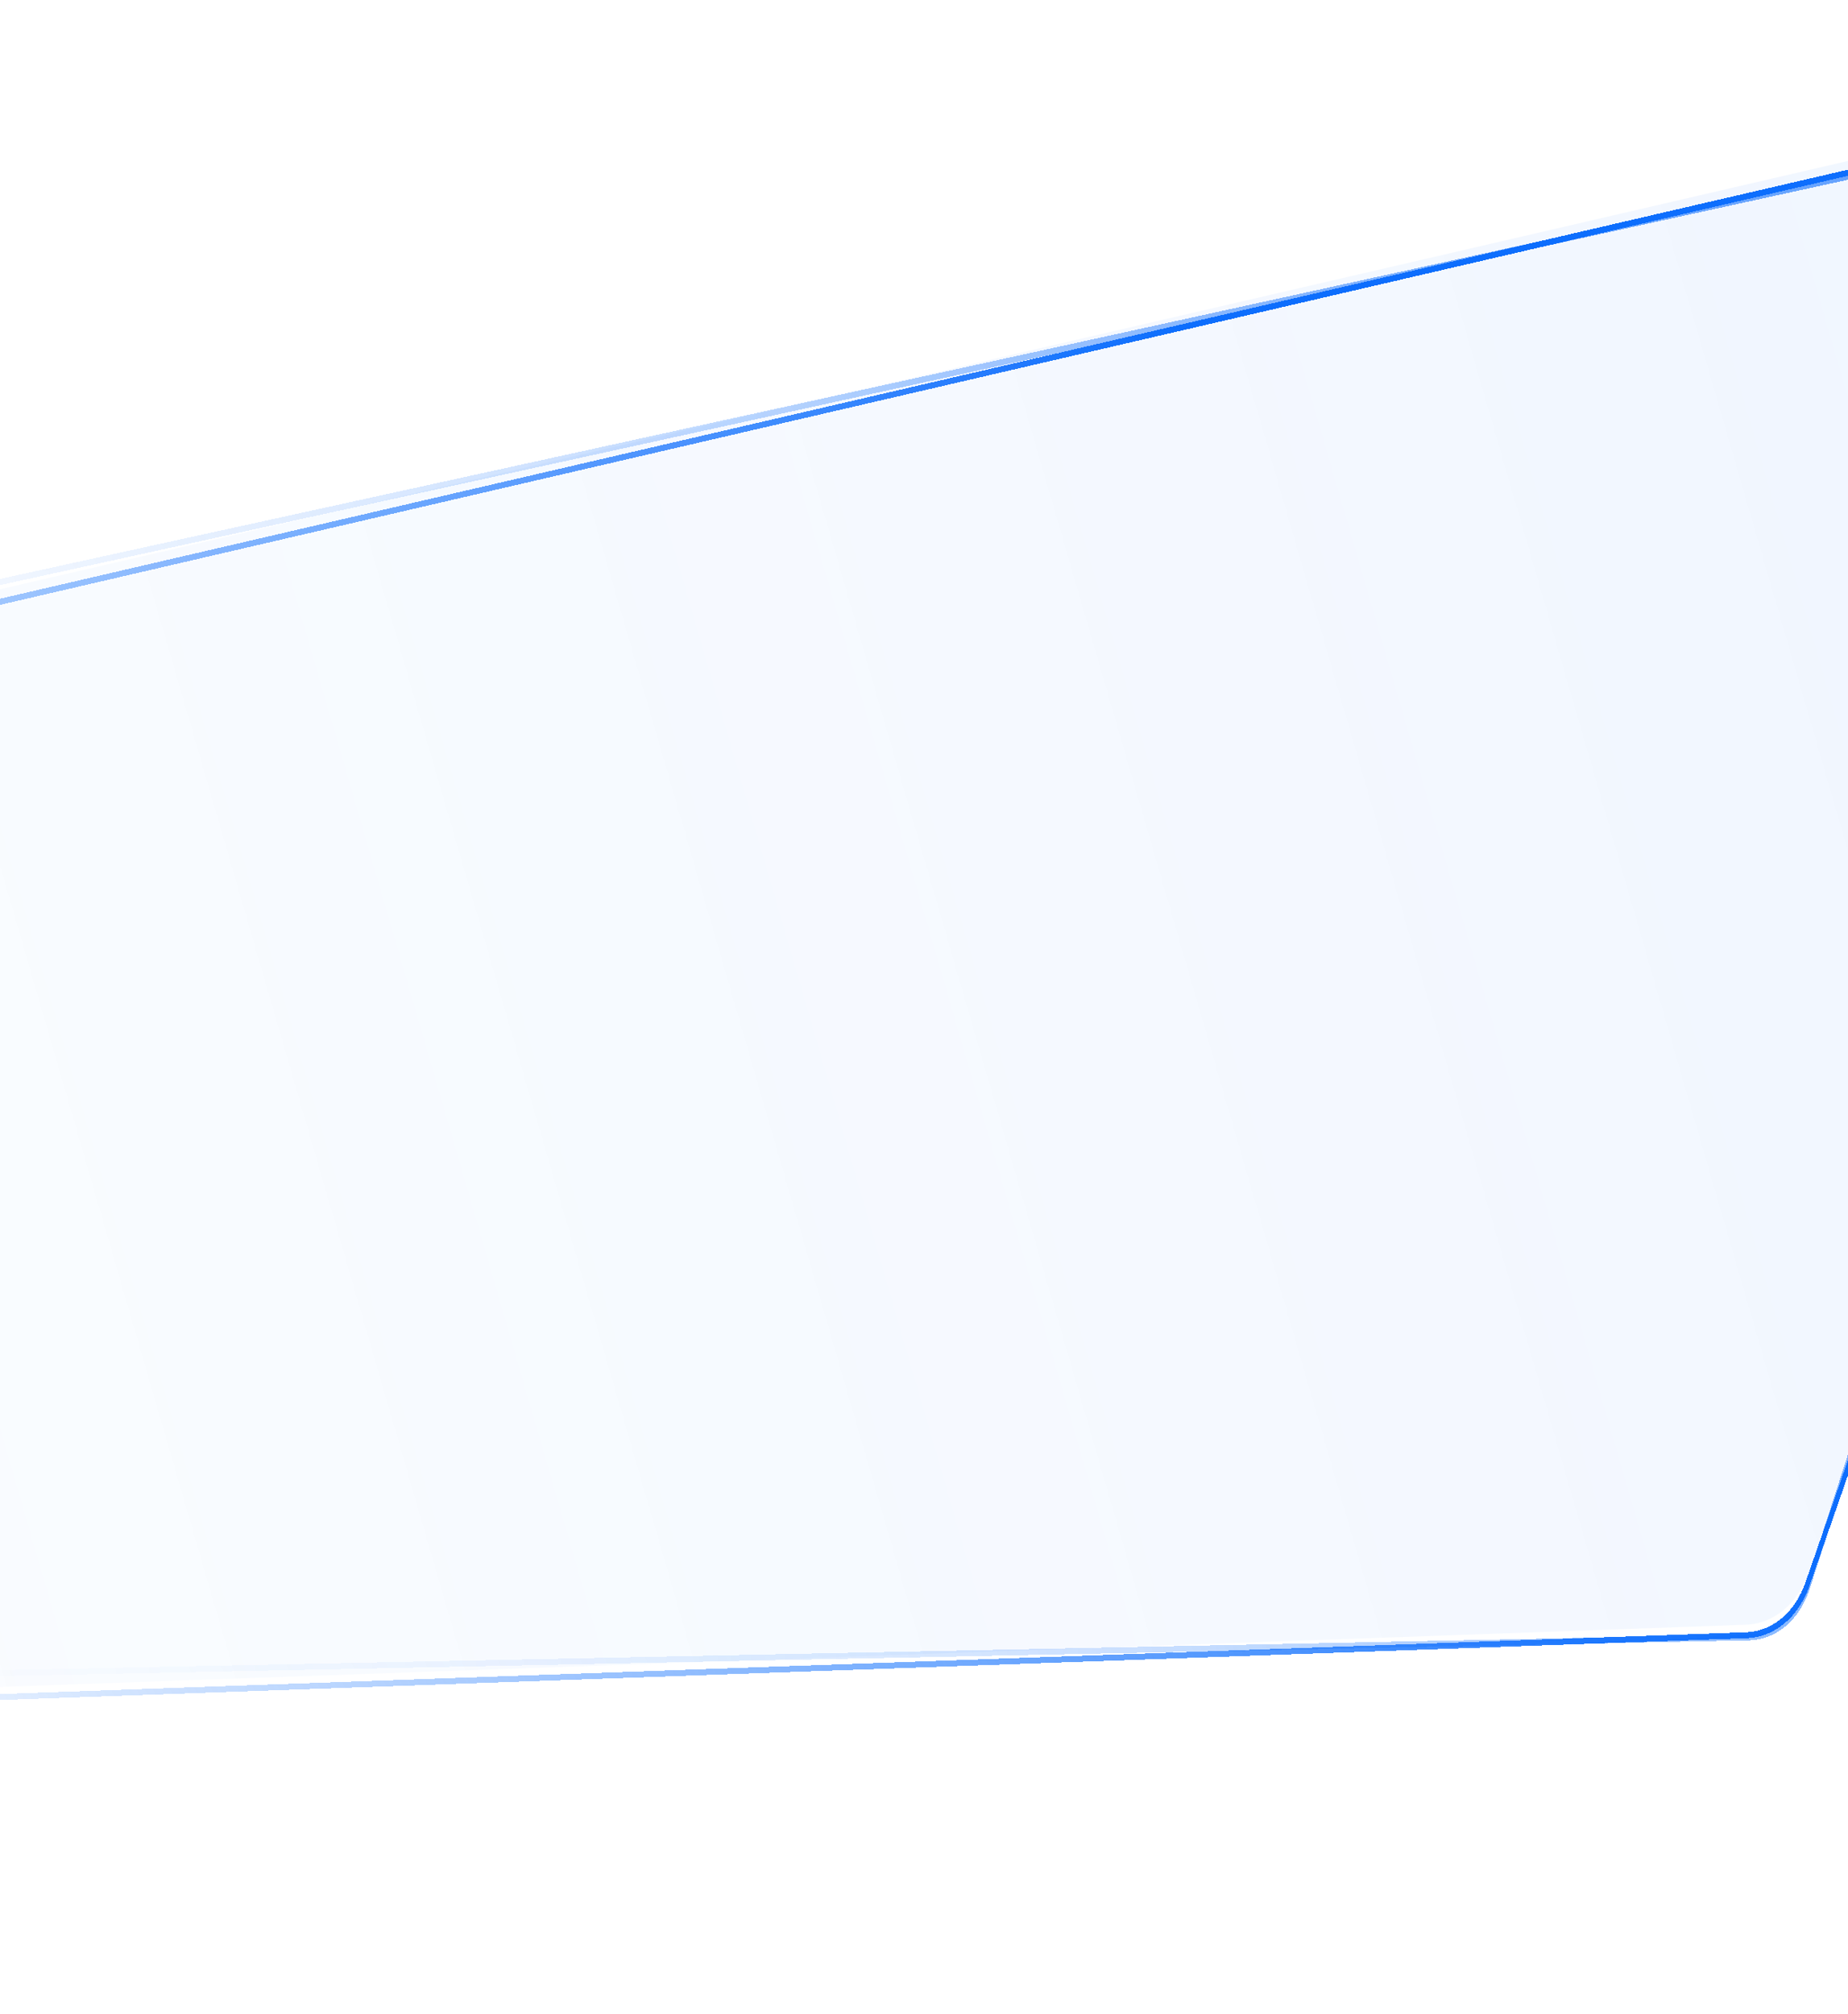 <svg width="390" height="425" viewBox="0 0 390 425" fill="none" xmlns="http://www.w3.org/2000/svg">
<path d="M-290.647 212.802C-292.487 201.266 -287.338 190.915 -278.773 188.93L458.679 18.049C472.751 14.788 485.455 34.898 479.71 51.34L381.755 331.682C379.412 338.389 374.373 342.6 368.439 342.812L-250.083 364.848C-259.179 365.172 -267.781 356.147 -269.672 344.298L-290.647 212.802Z" fill="url(#paint0_linear_6598_18533)"/>
<mask id="mask0_6598_18533" style="mask-type:alpha" maskUnits="userSpaceOnUse" x="-303" y="15" width="790" height="349">
<path d="M-302 205.808C-304.19 193.833 -299.166 183.195 -290.414 181.275L463.15 15.974C477.53 12.82 491.108 33.846 485.629 50.783L392.204 339.547C389.969 346.456 384.899 350.737 378.805 350.862L-256.371 363.904C-265.712 364.095 -274.787 354.614 -277.036 342.313L-302 205.808Z" fill="url(#paint1_linear_6598_18533)"/>
</mask>
<g mask="url(#mask0_6598_18533)">
<g filter="url(#filter0_d_6598_18533)">
<path fill-rule="evenodd" clip-rule="evenodd" d="M450.573 24.641L-275.324 183.837C-283.286 185.583 -287.857 195.264 -285.865 206.162L-261.816 337.702C-259.769 348.896 -251.512 357.526 -243.015 357.353L368.842 344.86C374.387 344.747 378.999 340.851 381.033 334.564L471.024 56.321C476.009 40.908 463.656 21.772 450.573 24.641ZM-275.634 182.61C-284.065 184.459 -288.904 194.709 -286.795 206.249L-262.746 337.788C-260.579 349.641 -251.836 358.779 -242.839 358.595L369.018 346.103C374.889 345.983 379.773 341.858 381.926 335.201L471.917 56.958C477.195 40.639 464.115 20.376 450.263 23.414L-275.634 182.61Z" fill="url(#paint2_linear_6598_18533)" shape-rendering="crispEdges"/>
</g>
</g>
<g filter="url(#filter1_d_6598_18533)">
<path fill-rule="evenodd" clip-rule="evenodd" d="M458.962 19.278L-278.442 190.459C-286.531 192.337 -291.389 202.143 -289.645 213.074L-268.6 345.009C-266.809 356.237 -258.68 364.791 -250.089 364.487L368.456 342.596C374.061 342.398 378.818 338.409 381.028 332.055L478.842 50.83C484.26 35.252 472.251 16.193 458.962 19.278ZM-278.725 189.23C-287.29 191.218 -292.433 201.602 -290.587 213.176L-269.542 345.11C-267.646 356.999 -259.038 366.056 -249.942 365.734L368.603 343.843C374.538 343.633 379.575 339.41 381.915 332.682L479.728 51.457C485.465 34.963 472.75 14.783 458.679 18.049L-278.725 189.23Z" fill="url(#paint3_linear_6598_18533)" shape-rendering="crispEdges"/>
</g>
<defs>
<filter id="filter0_d_6598_18533" x="-292.711" y="17.685" width="771.248" height="346.336" filterUnits="userSpaceOnUse" color-interpolation-filters="sRGB">
<feFlood flood-opacity="0" result="BackgroundImageFix"/>
<feColorMatrix in="SourceAlpha" type="matrix" values="0 0 0 0 0 0 0 0 0 0 0 0 0 0 0 0 0 0 127 0" result="hardAlpha"/>
<feOffset/>
<feGaussianBlur stdDeviation="2.712"/>
<feComposite in2="hardAlpha" operator="out"/>
<feColorMatrix type="matrix" values="0 0 0 0 0.063 0 0 0 0 0.604 0 0 0 0 0.914 0 0 0 1 0"/>
<feBlend mode="normal" in2="BackgroundImageFix" result="effect1_dropShadow_6598_18533"/>
<feBlend mode="normal" in="SourceGraphic" in2="effect1_dropShadow_6598_18533" result="shape"/>
</filter>
<filter id="filter1_d_6598_18533" x="-292.77" y="17.698" width="775.716" height="351.66" filterUnits="userSpaceOnUse" color-interpolation-filters="sRGB">
<feFlood flood-opacity="0" result="BackgroundImageFix"/>
<feColorMatrix in="SourceAlpha" type="matrix" values="0 0 0 0 0 0 0 0 0 0 0 0 0 0 0 0 0 0 127 0" result="hardAlpha"/>
<feOffset dy="1.808"/>
<feGaussianBlur stdDeviation="0.904"/>
<feComposite in2="hardAlpha" operator="out"/>
<feColorMatrix type="matrix" values="0 0 0 0 0.051 0 0 0 0 0.431 0 0 0 0 0.992 0 0 0 0.1 0"/>
<feBlend mode="normal" in2="BackgroundImageFix" result="effect1_dropShadow_6598_18533"/>
<feBlend mode="normal" in="SourceGraphic" in2="effect1_dropShadow_6598_18533" result="shape"/>
</filter>
<linearGradient id="paint0_linear_6598_18533" x1="-45.413" y1="261.811" x2="414.249" y2="128.419" gradientUnits="userSpaceOnUse">
<stop stop-color="#0D6EFD" stop-opacity="0.02"/>
<stop offset="1" stop-color="#0D6EFD" stop-opacity="0.06"/>
</linearGradient>
<linearGradient id="paint1_linear_6598_18533" x1="-92.562" y1="295.847" x2="439.782" y2="112.396" gradientUnits="userSpaceOnUse">
<stop stop-color="#233F54" stop-opacity="0"/>
<stop offset="1" stop-color="#233F54" stop-opacity="0.64"/>
</linearGradient>
<linearGradient id="paint2_linear_6598_18533" x1="261.141" y1="101.531" x2="-89.129" y2="282.31" gradientUnits="userSpaceOnUse">
<stop stop-color="#0D6EFD"/>
<stop offset="1" stop-color="#0D6EFD" stop-opacity="0"/>
</linearGradient>
<linearGradient id="paint3_linear_6598_18533" x1="265.652" y1="99.5" x2="-96.236" y2="279.645" gradientUnits="userSpaceOnUse">
<stop stop-color="#0D6EFD"/>
<stop offset="1" stop-color="#0D6EFD" stop-opacity="0"/>
</linearGradient>
</defs>
</svg>
